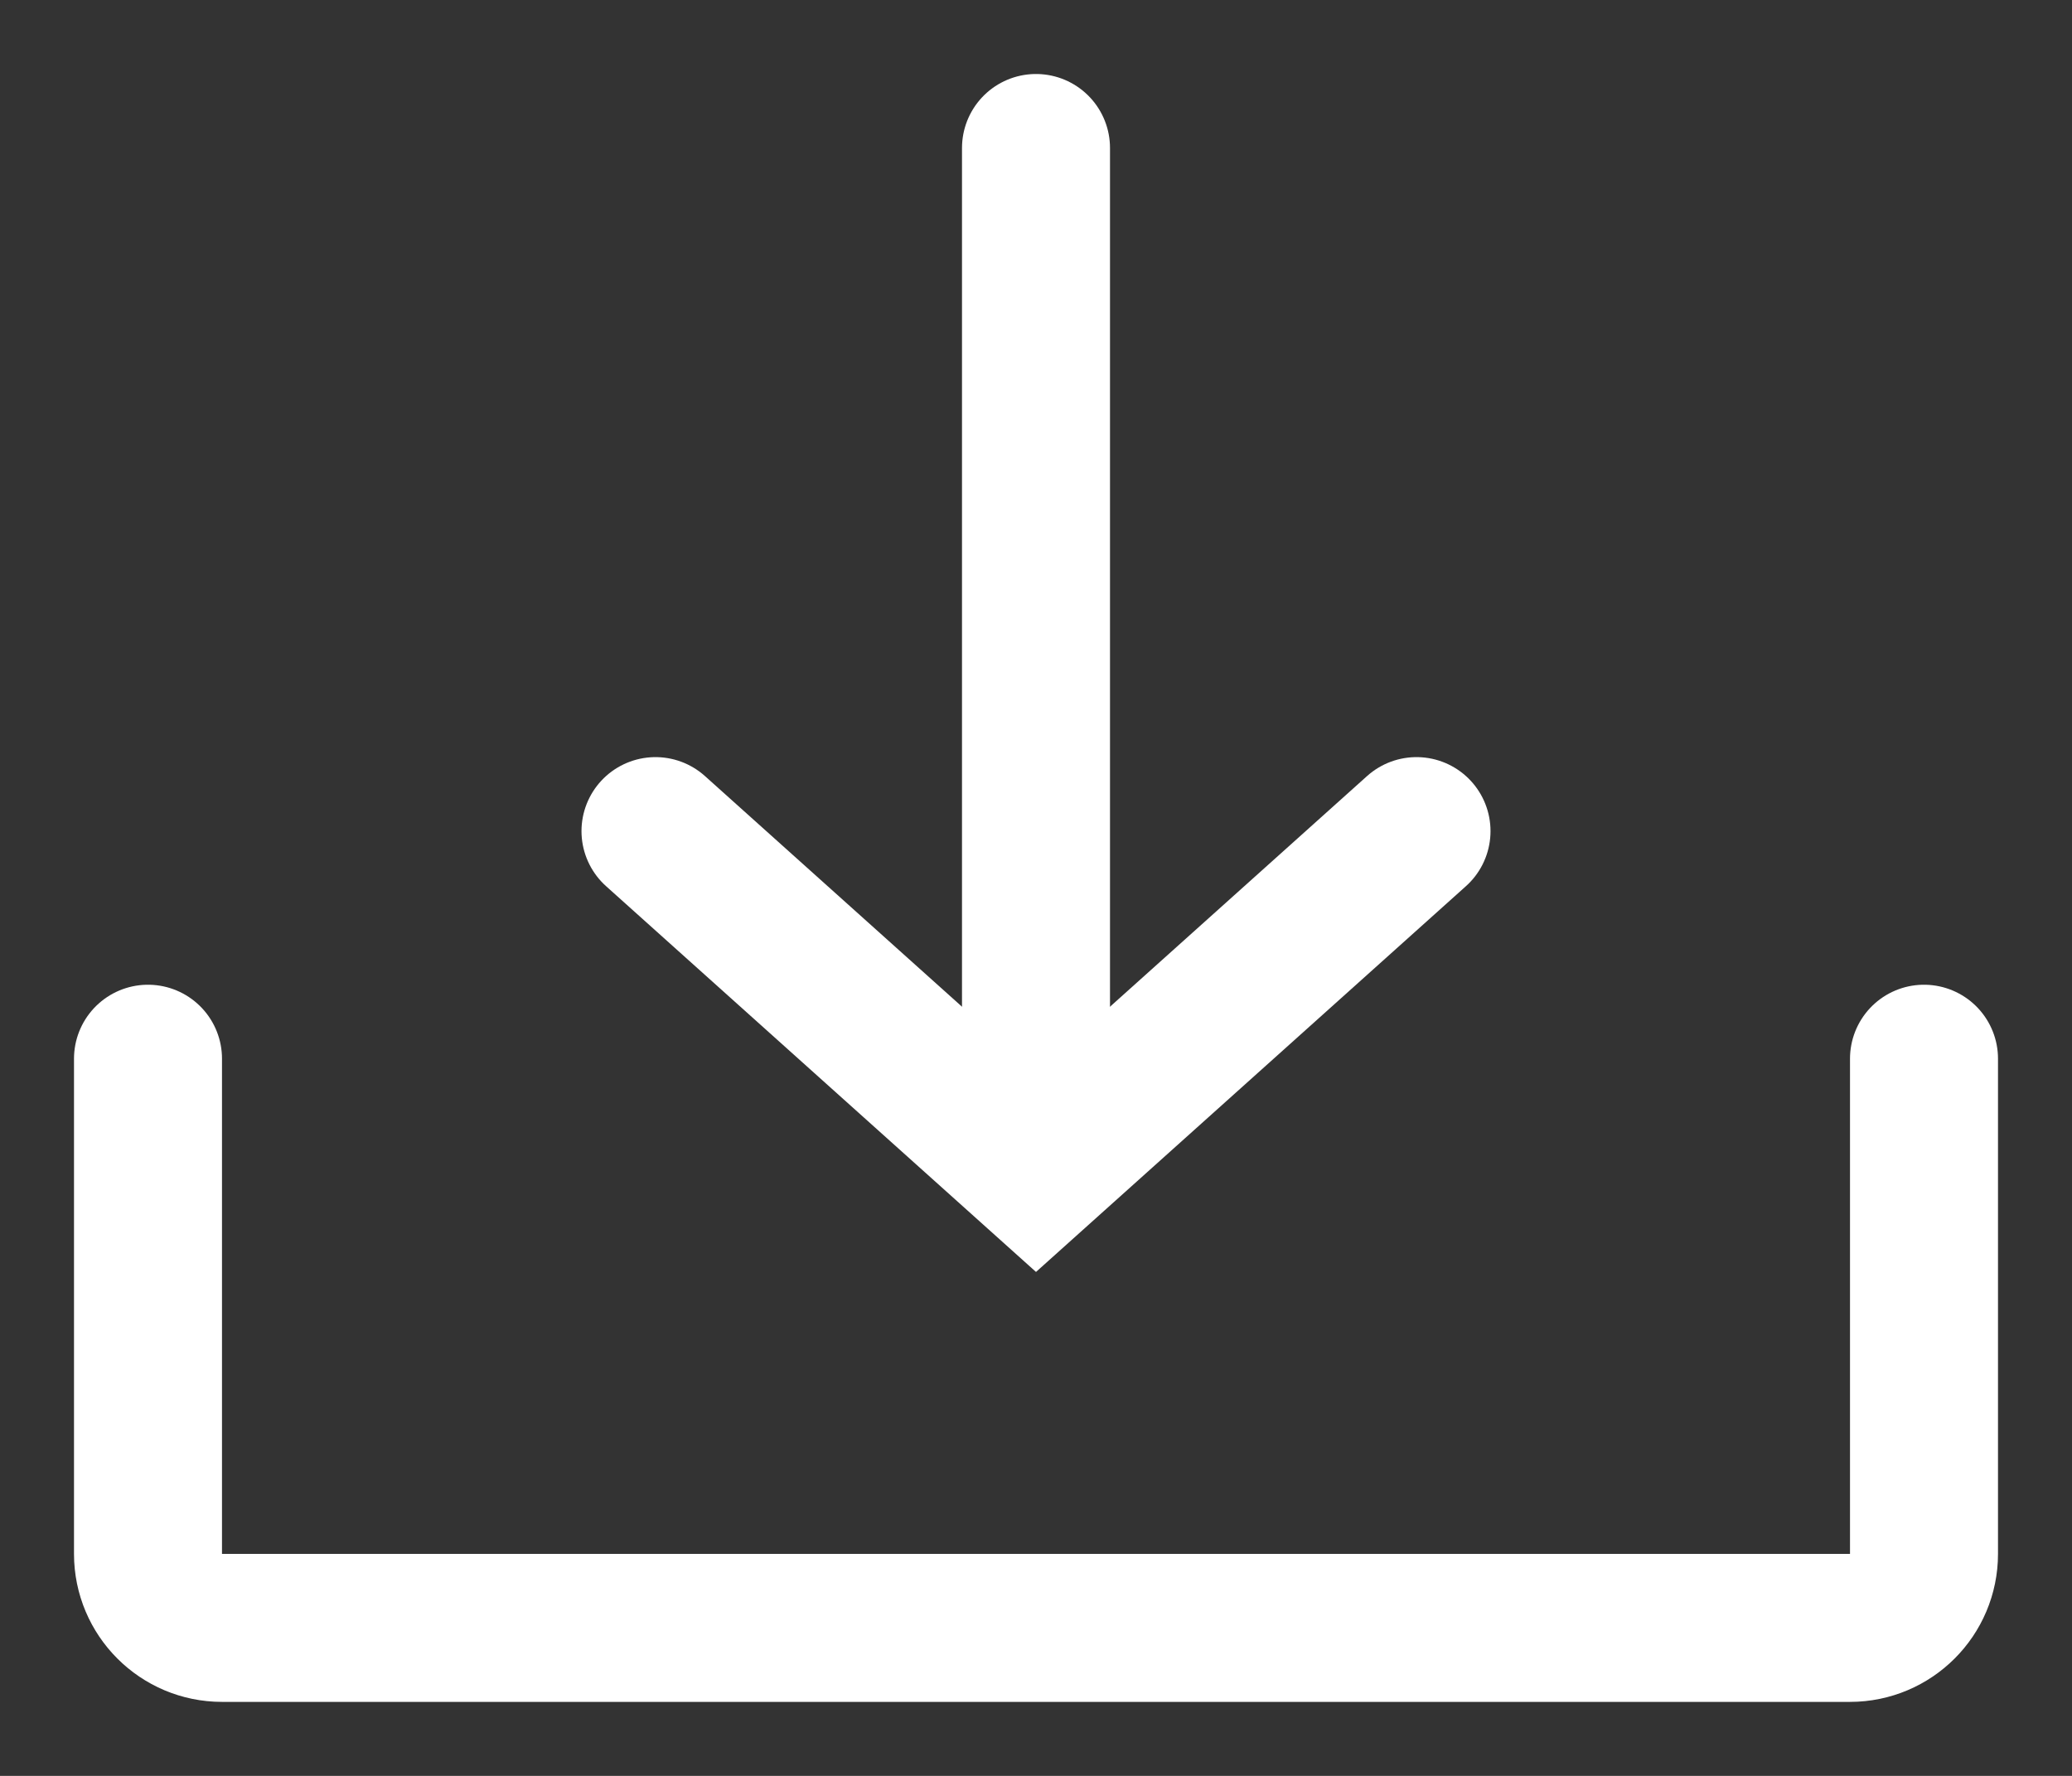 <svg width="14" height="12" viewBox="0 0 14 12" fill="none" xmlns="http://www.w3.org/2000/svg">
<rect x="0" y="0" width="14" height="12" fill="#333333" stroke="none"/>
<path d="M1 7.154V10.5C1 10.776 1.224 11 1.5 11H12.5C12.776 11 13 10.776 13 10.5V7.154" stroke="white" stroke-linecap="round"/>
<path d="M7 1V7.154" stroke="white" stroke-linecap="round"/>
<path d="M4.429 5.616L7 7.923L9.571 5.616" stroke="white" stroke-linecap="round"/>
</svg>
